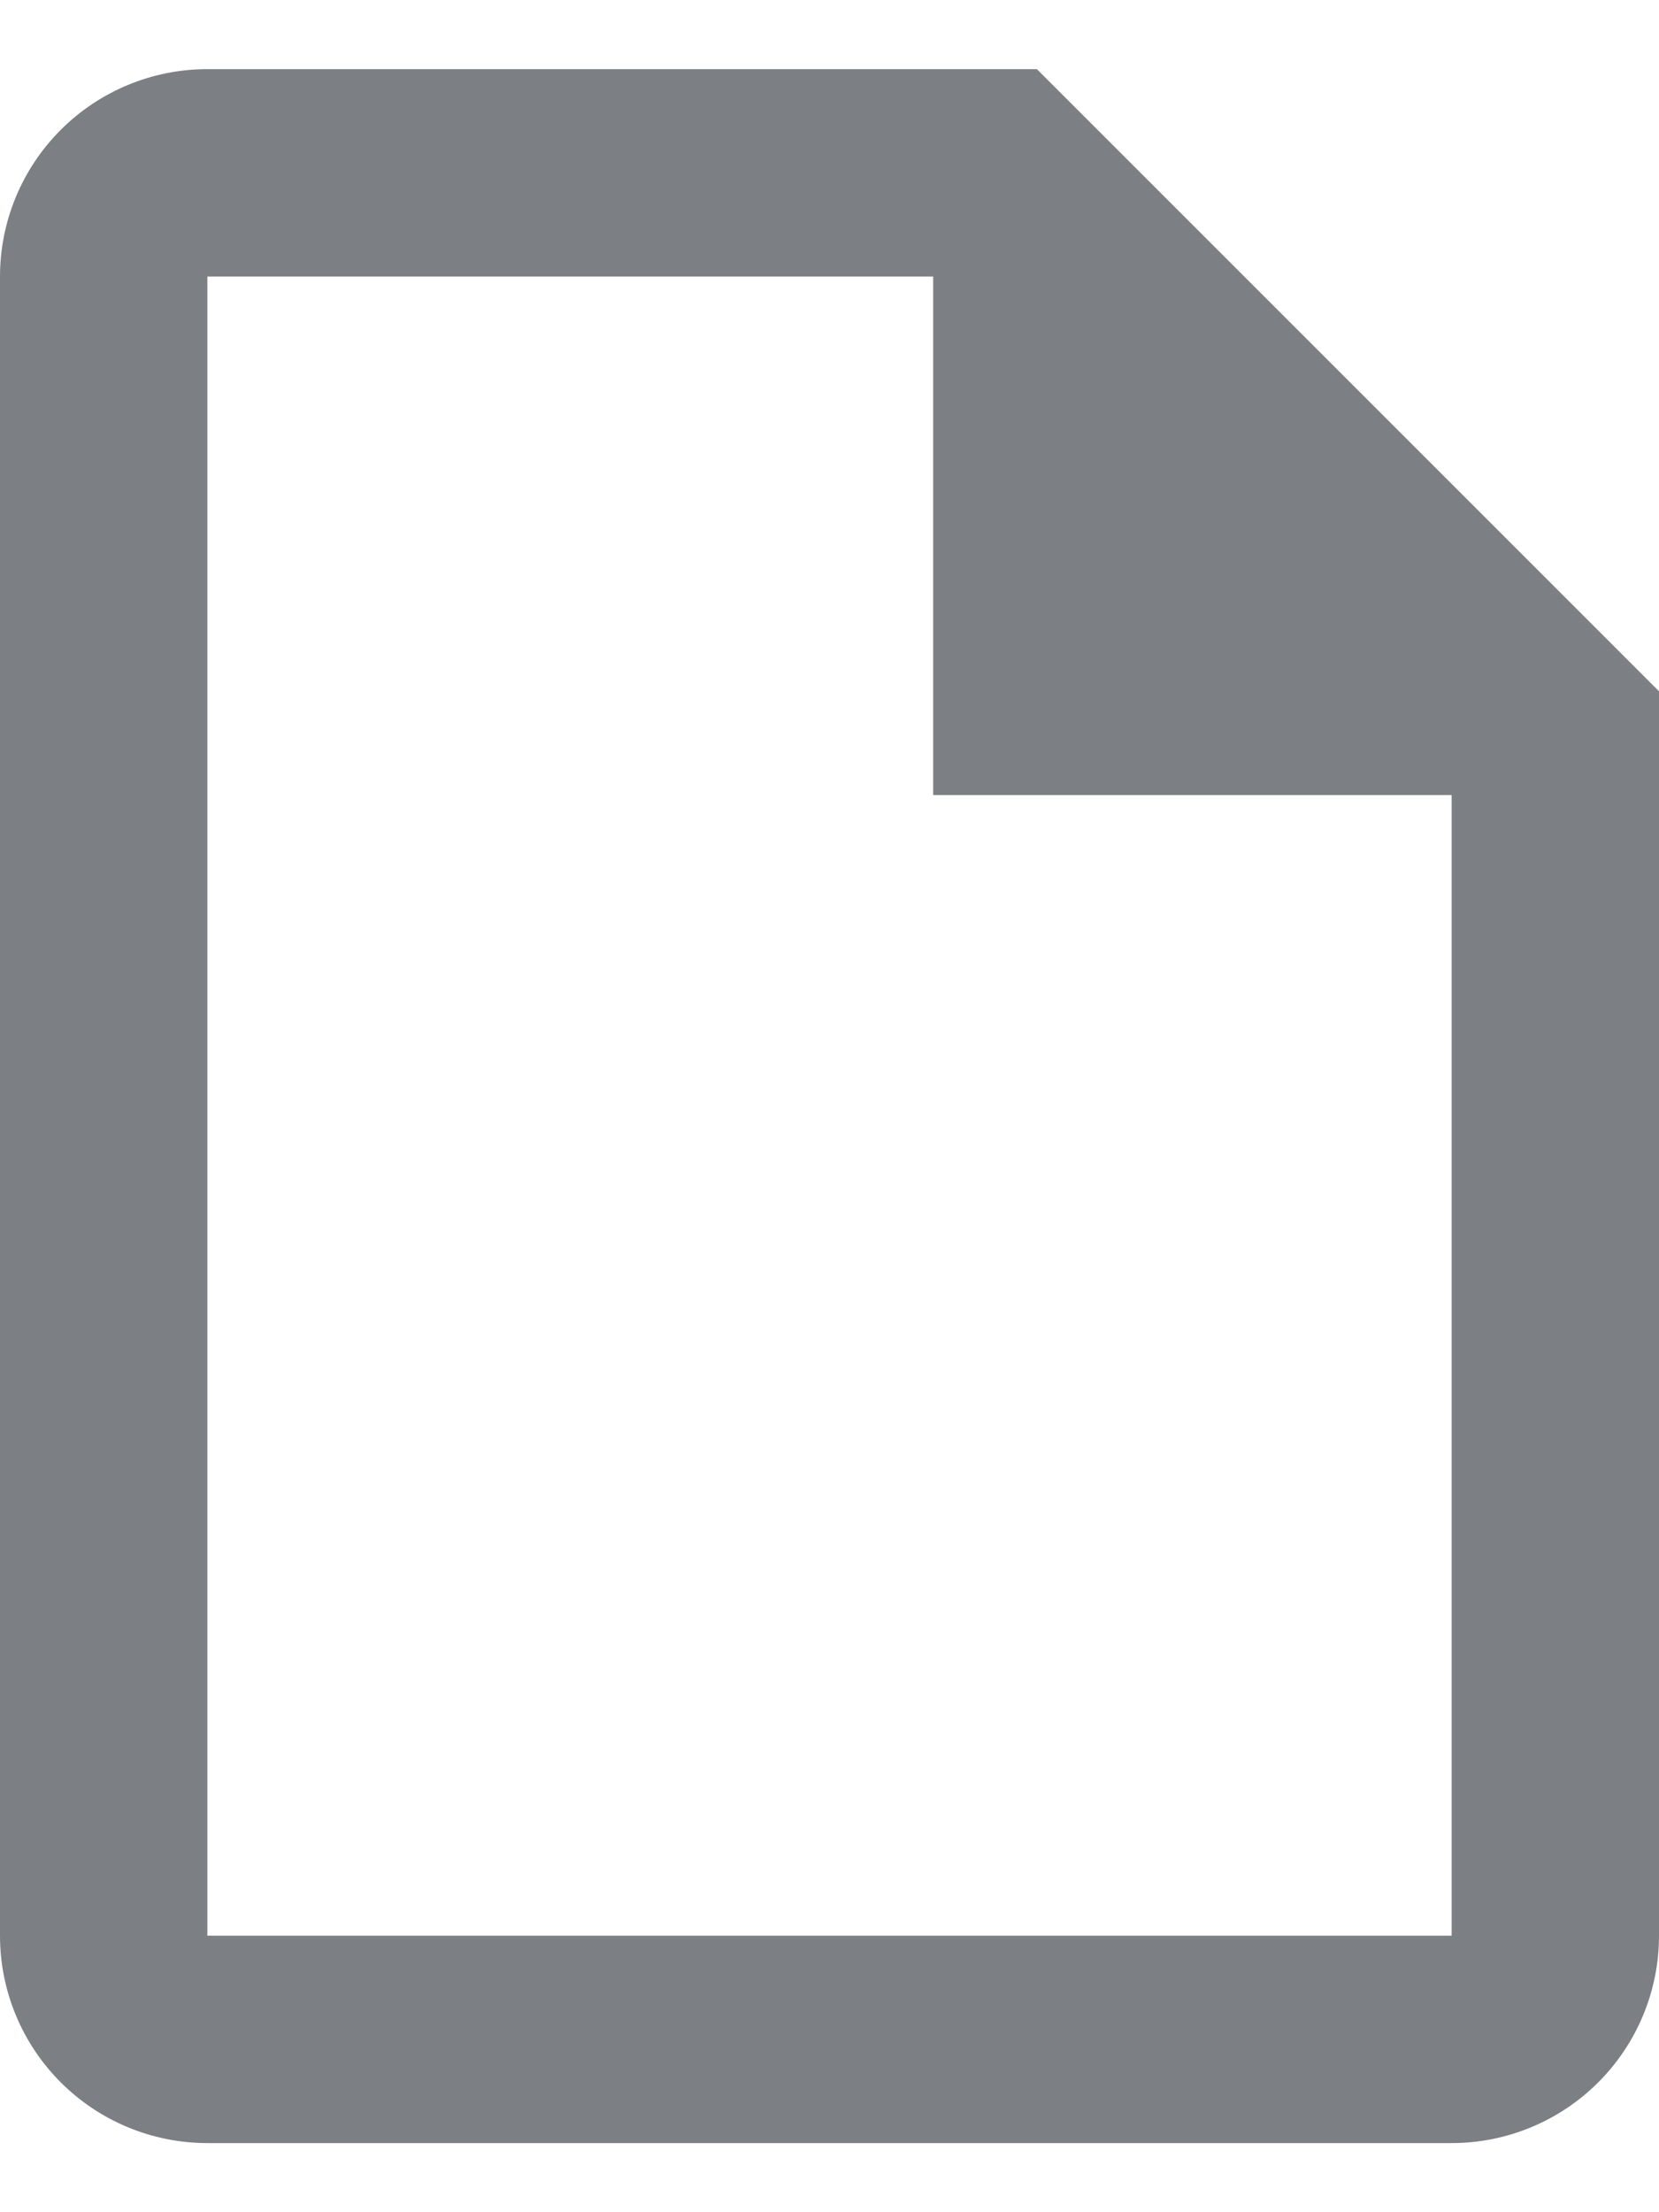 <svg width="18" height="24" viewBox="0 0 18 24" fill="none" xmlns="http://www.w3.org/2000/svg">
<path d="M11.25 0.75H2.25C1.653 0.75 1.081 0.987 0.659 1.409C0.237 1.831 0 2.403 0 3V21C0 21.597 0.237 22.169 0.659 22.591C1.081 23.013 1.653 23.25 2.25 23.25H15.75C16.347 23.25 16.919 23.013 17.341 22.591C17.763 22.169 18 21.597 18 21V7.5L11.25 0.75ZM15.75 21H2.25V3H10.125V8.625H15.75V21Z" fill="#7C7F84"/>
</svg>
